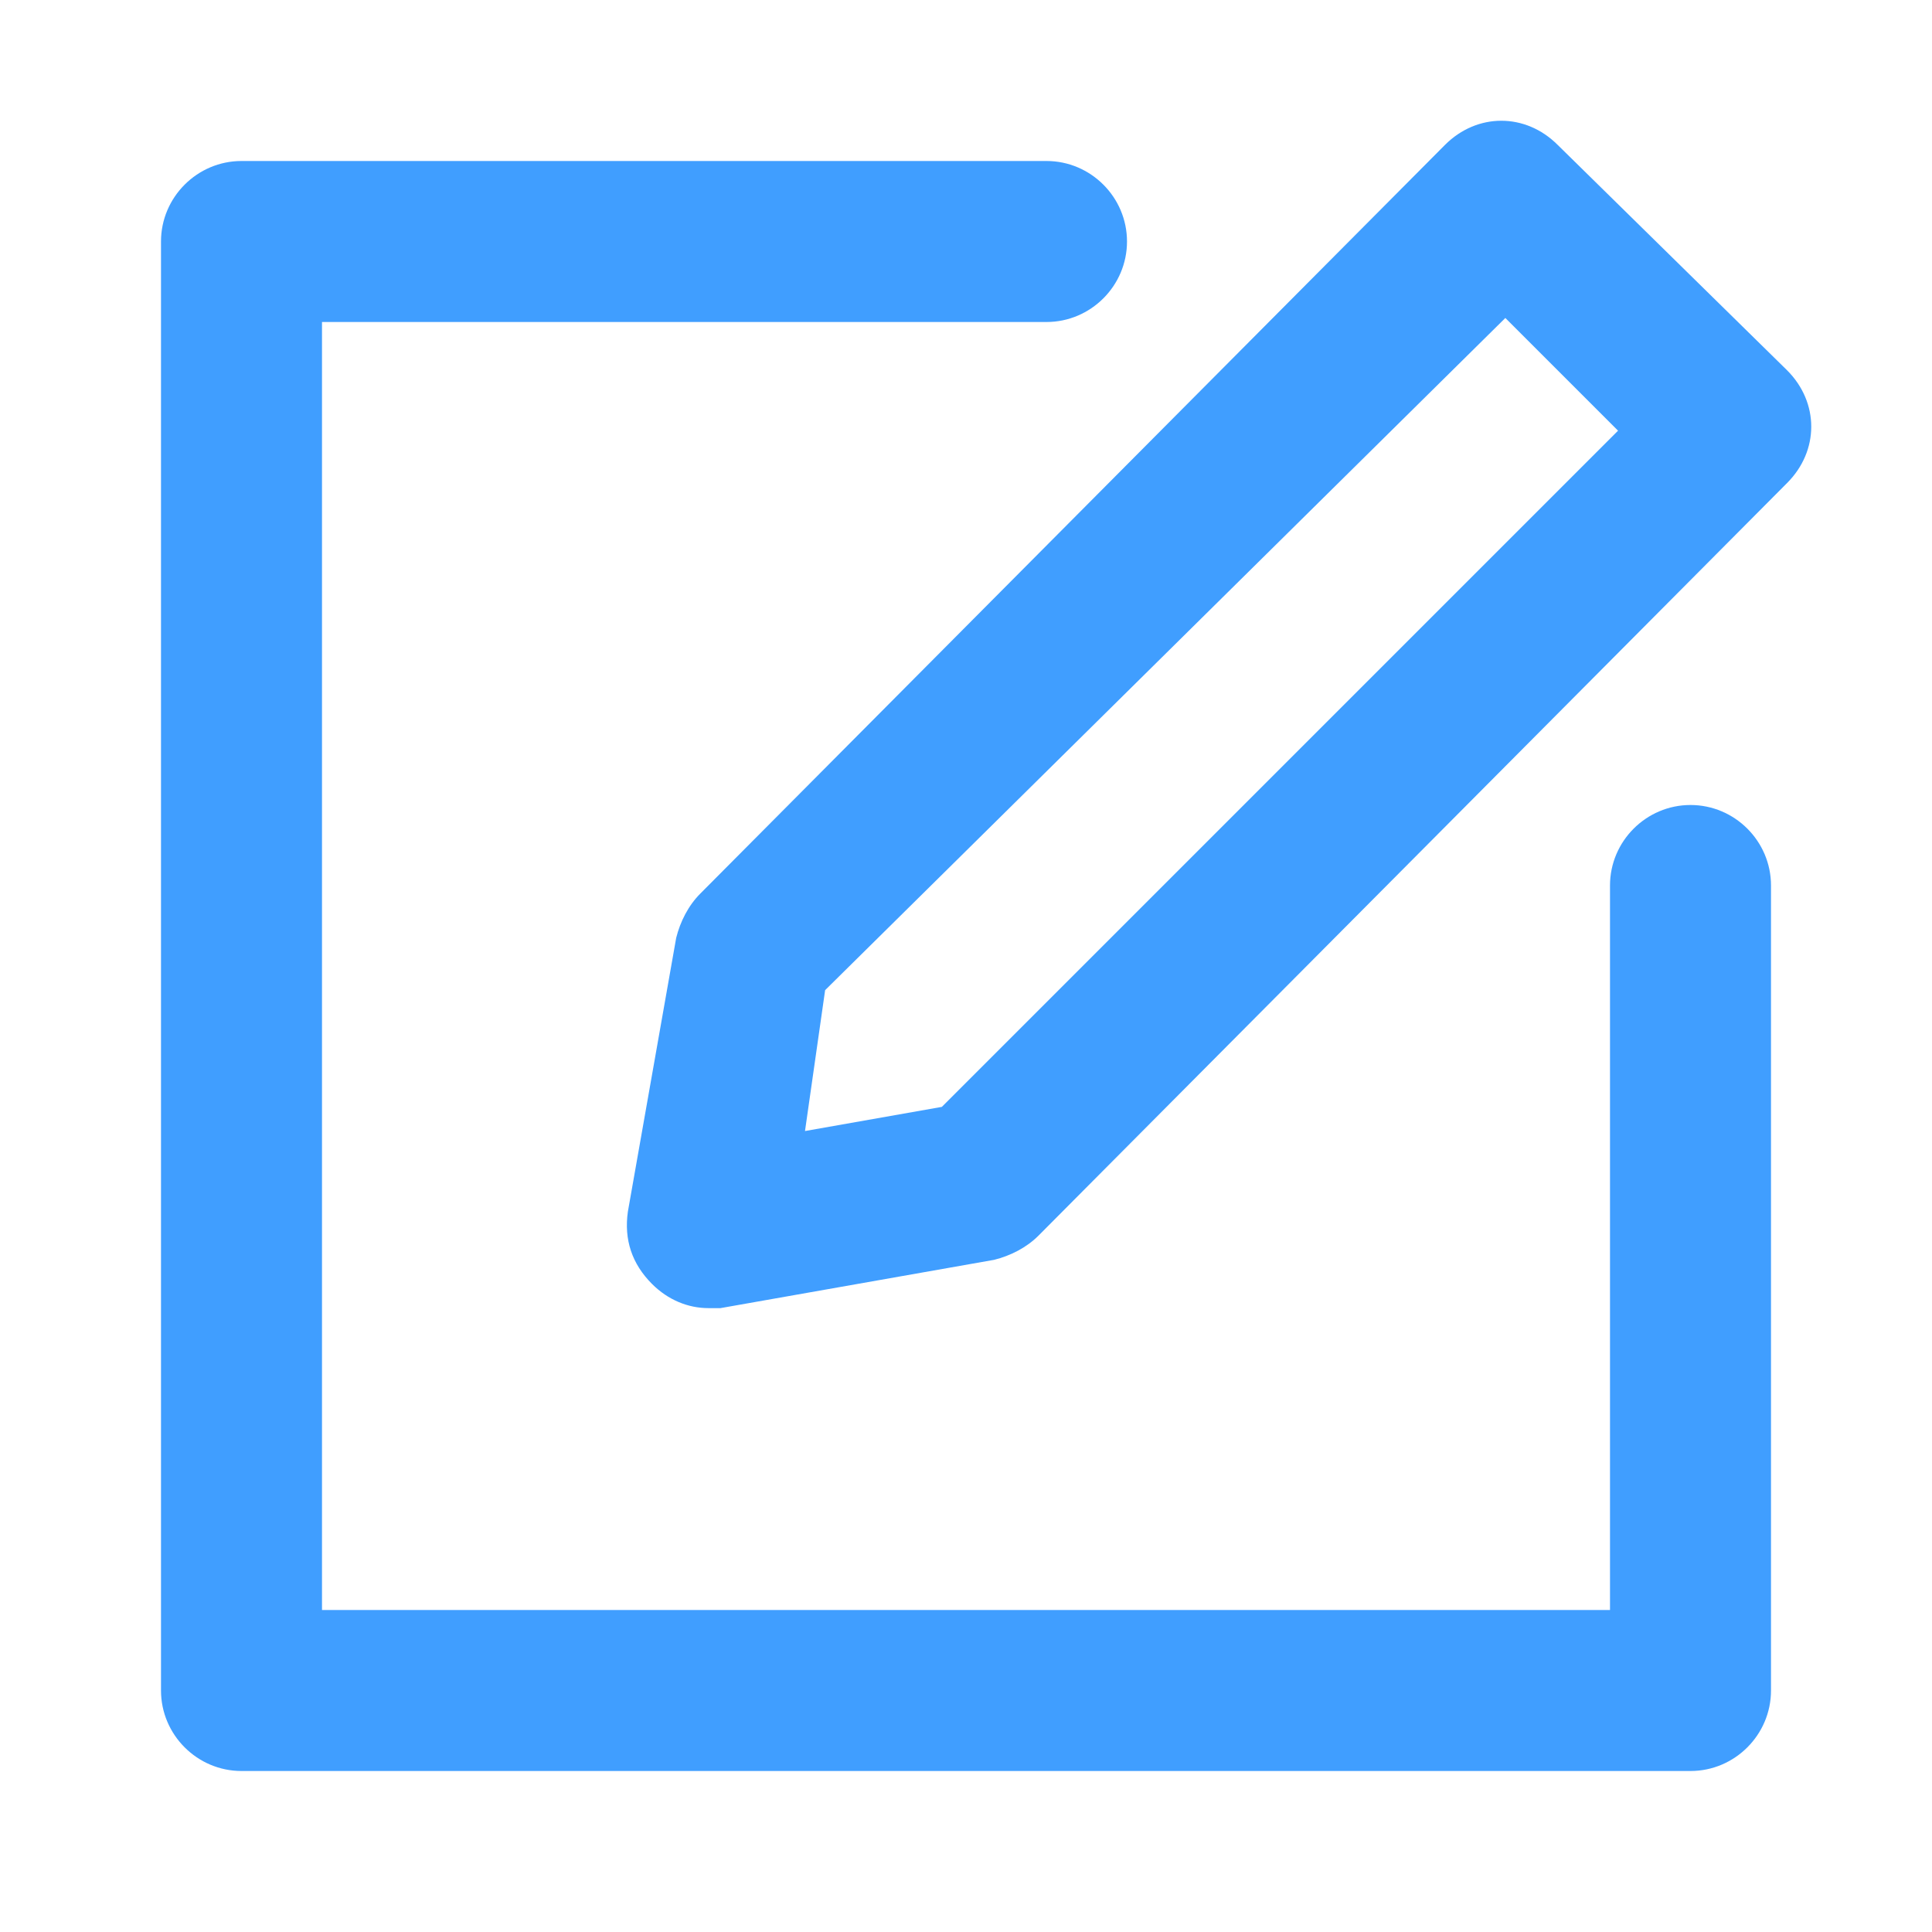 <svg t="1597728021430" class="icon" viewBox="0 0 1024 1024" version="1.1" xmlns="http://www.w3.org/2000/svg" p-id="11305" width="16" height="16"><path d="M85.333 128v768c0 23.467 19.2 42.667 42.667 42.667h768c23.467 0 42.667-19.2 42.667-42.667V469.333c0-23.467-19.2-42.667-42.667-42.667s-42.667 19.2-42.667 42.667v384H170.667V170.667h384c23.467 0 42.667-19.2 42.667-42.667s-19.2-42.667-42.667-42.667H128c-23.467 0-42.667 19.2-42.667 42.667" fill="#409EFF" p-id="11306"></path><path d="M947.2 196.267c17.067 17.067 17.067 42.667 0 59.733L550.4 654.933c-6.4 6.4-14.933 10.667-23.467 12.8l-145.067 25.6h-6.4c-10.667 0-21.333-4.267-29.867-12.8-10.667-10.667-14.933-23.467-12.8-38.4l25.6-145.067c2.133-8.533 6.4-17.067 12.8-23.467L765.867 76.8c17.067-17.067 42.667-17.067 59.733 0l121.6 119.467z m-448 390.4l358.4-358.4-59.733-59.733-360.533 356.267-10.667 74.667 72.533-12.8z" fill="#409EFF" p-id="11307"></path></svg>